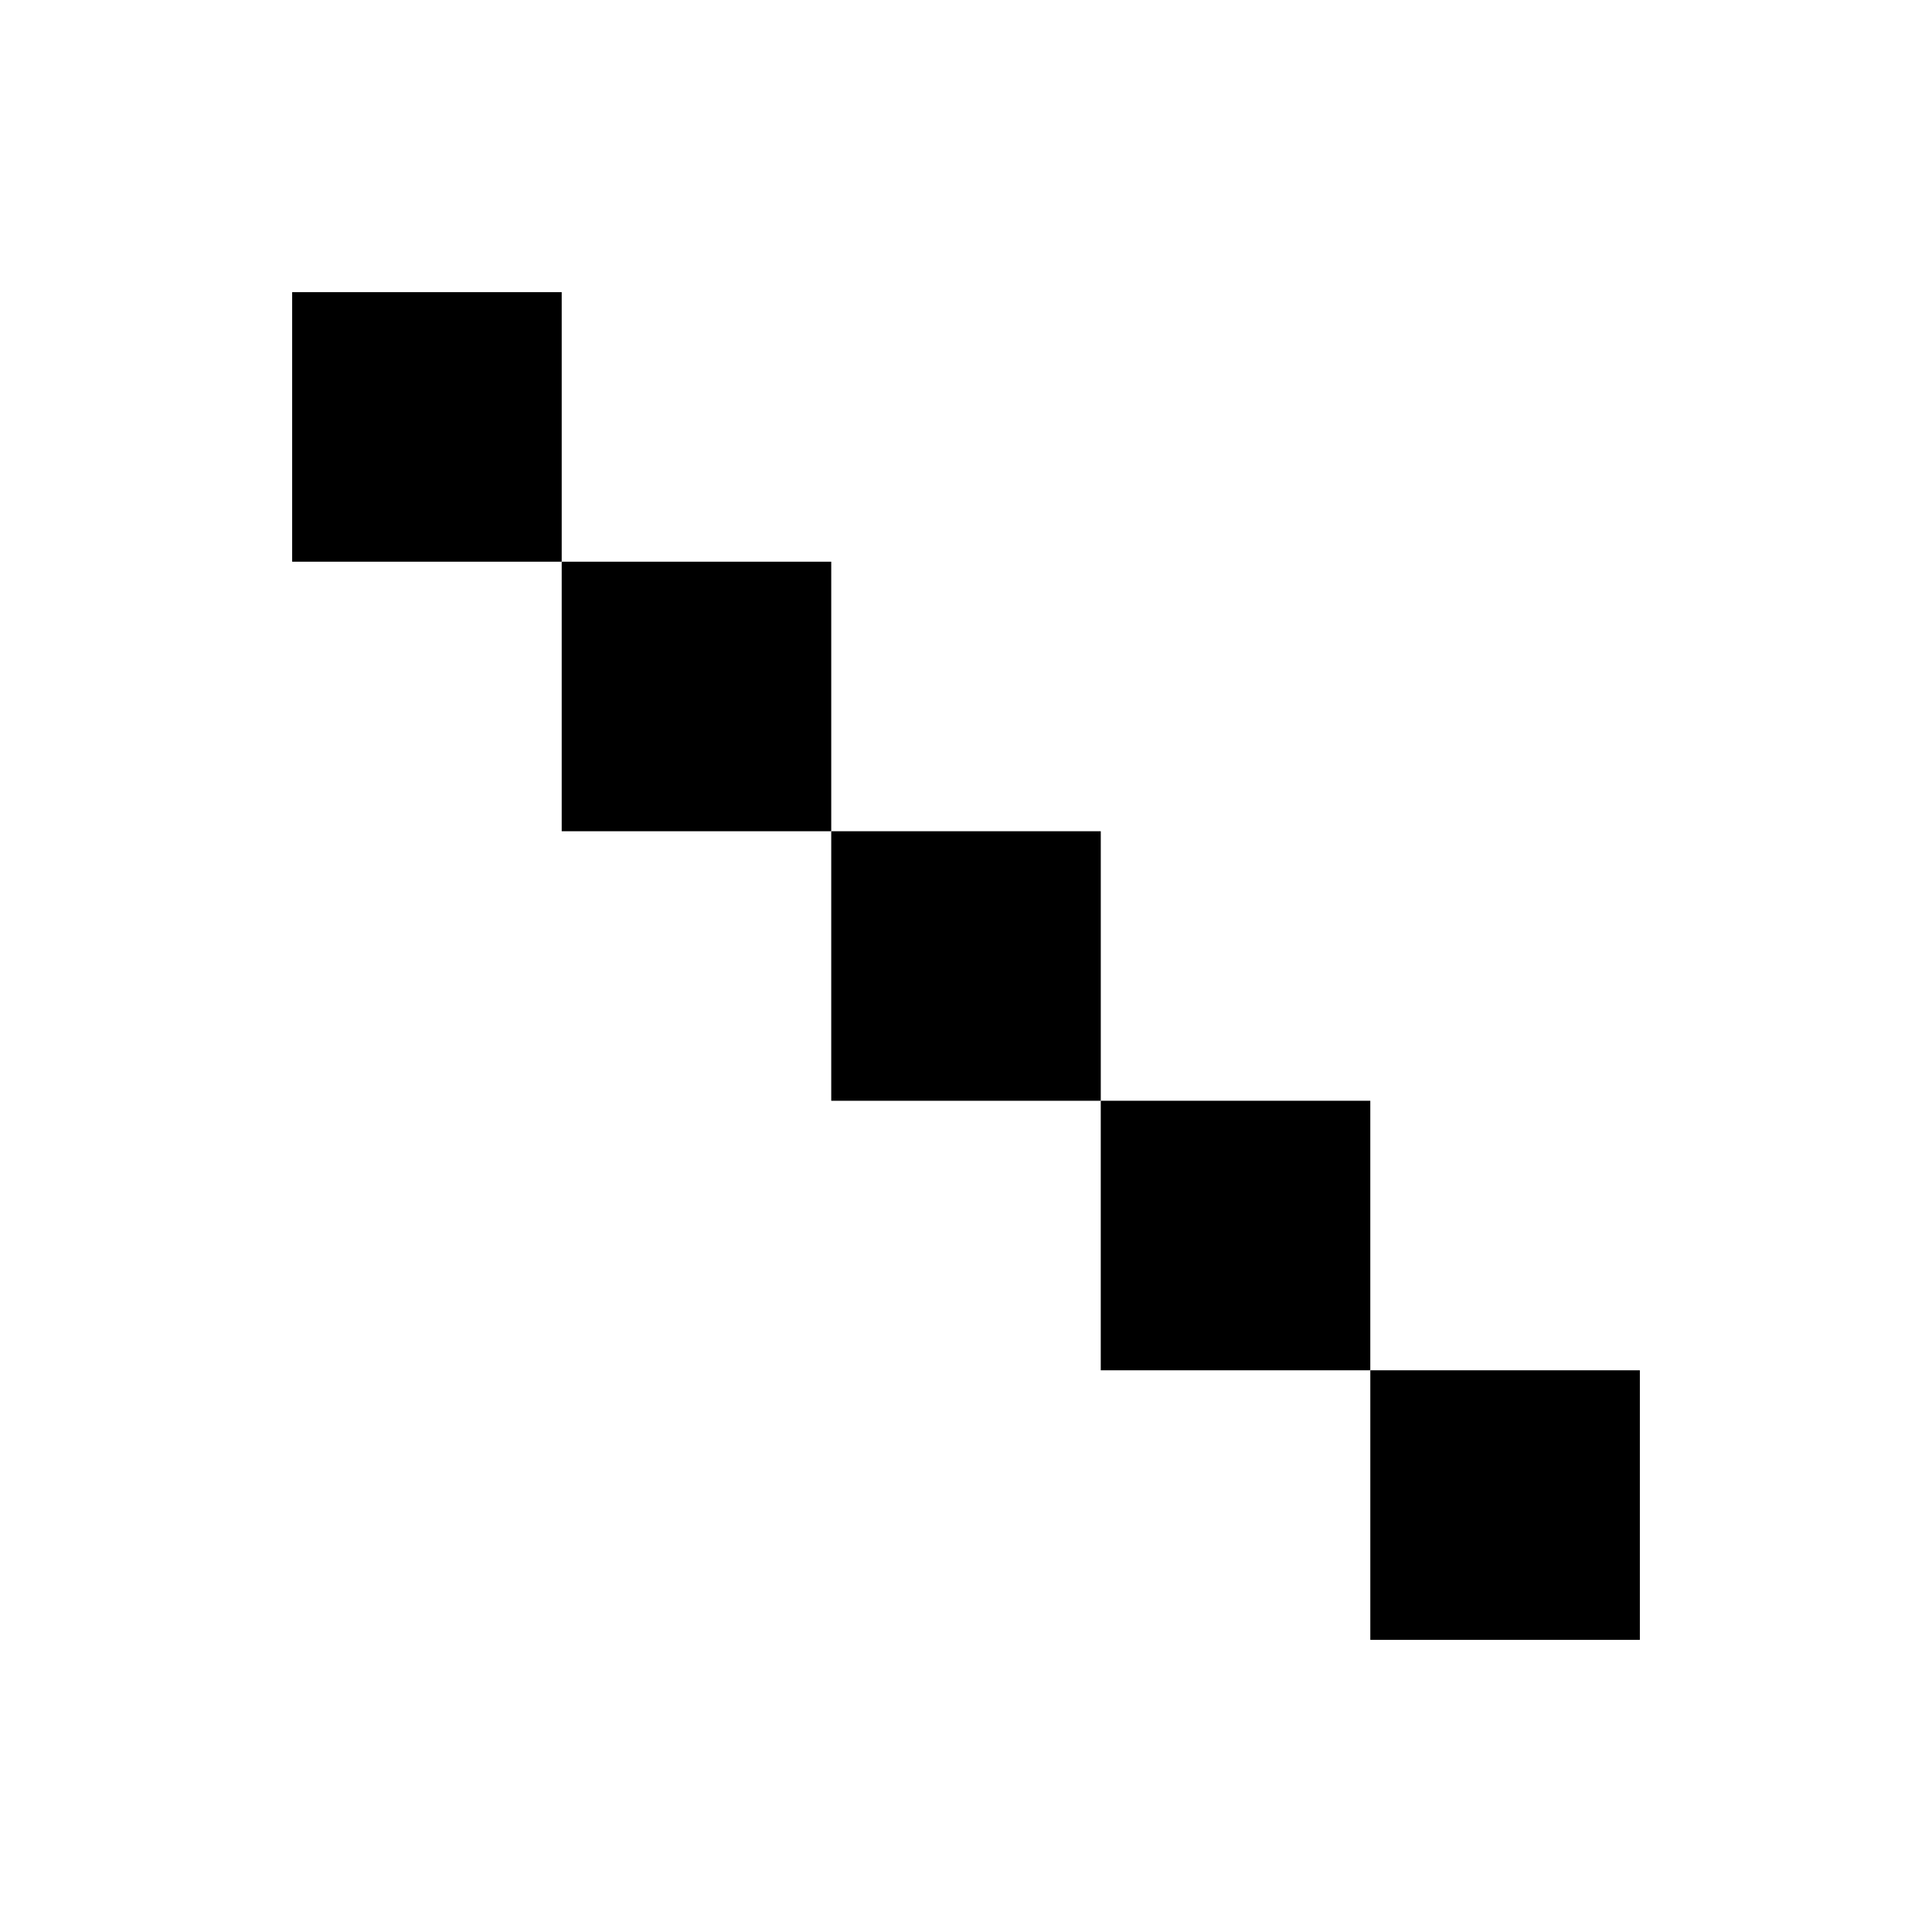 <?xml version="1.0" encoding="UTF-8" standalone="no"?>
<!DOCTYPE svg PUBLIC "-//W3C//DTD SVG 1.1//EN" "http://www.w3.org/Graphics/SVG/1.1/DTD/svg11.dtd">
<svg width="100%" height="100%" viewBox="0 0 256 256" version="1.1" xmlns="http://www.w3.org/2000/svg" xmlns:xlink="http://www.w3.org/1999/xlink" xml:space="preserve" xmlns:serif="http://www.serif.com/" style="fill-rule:evenodd;clip-rule:evenodd;stroke-linejoin:round;stroke-miterlimit:2;">
    <rect x="110.143" y="110.143" width="35.715" height="35.715"/>
    <rect x="74.428" y="74.428" width="35.715" height="35.715"/>
    <rect x="145.857" y="145.857" width="35.715" height="35.715"/>
    <rect x="38.713" y="38.713" width="35.715" height="35.715"/>
    <rect x="181.574" y="181.572" width="35.715" height="35.715"/>
</svg>
